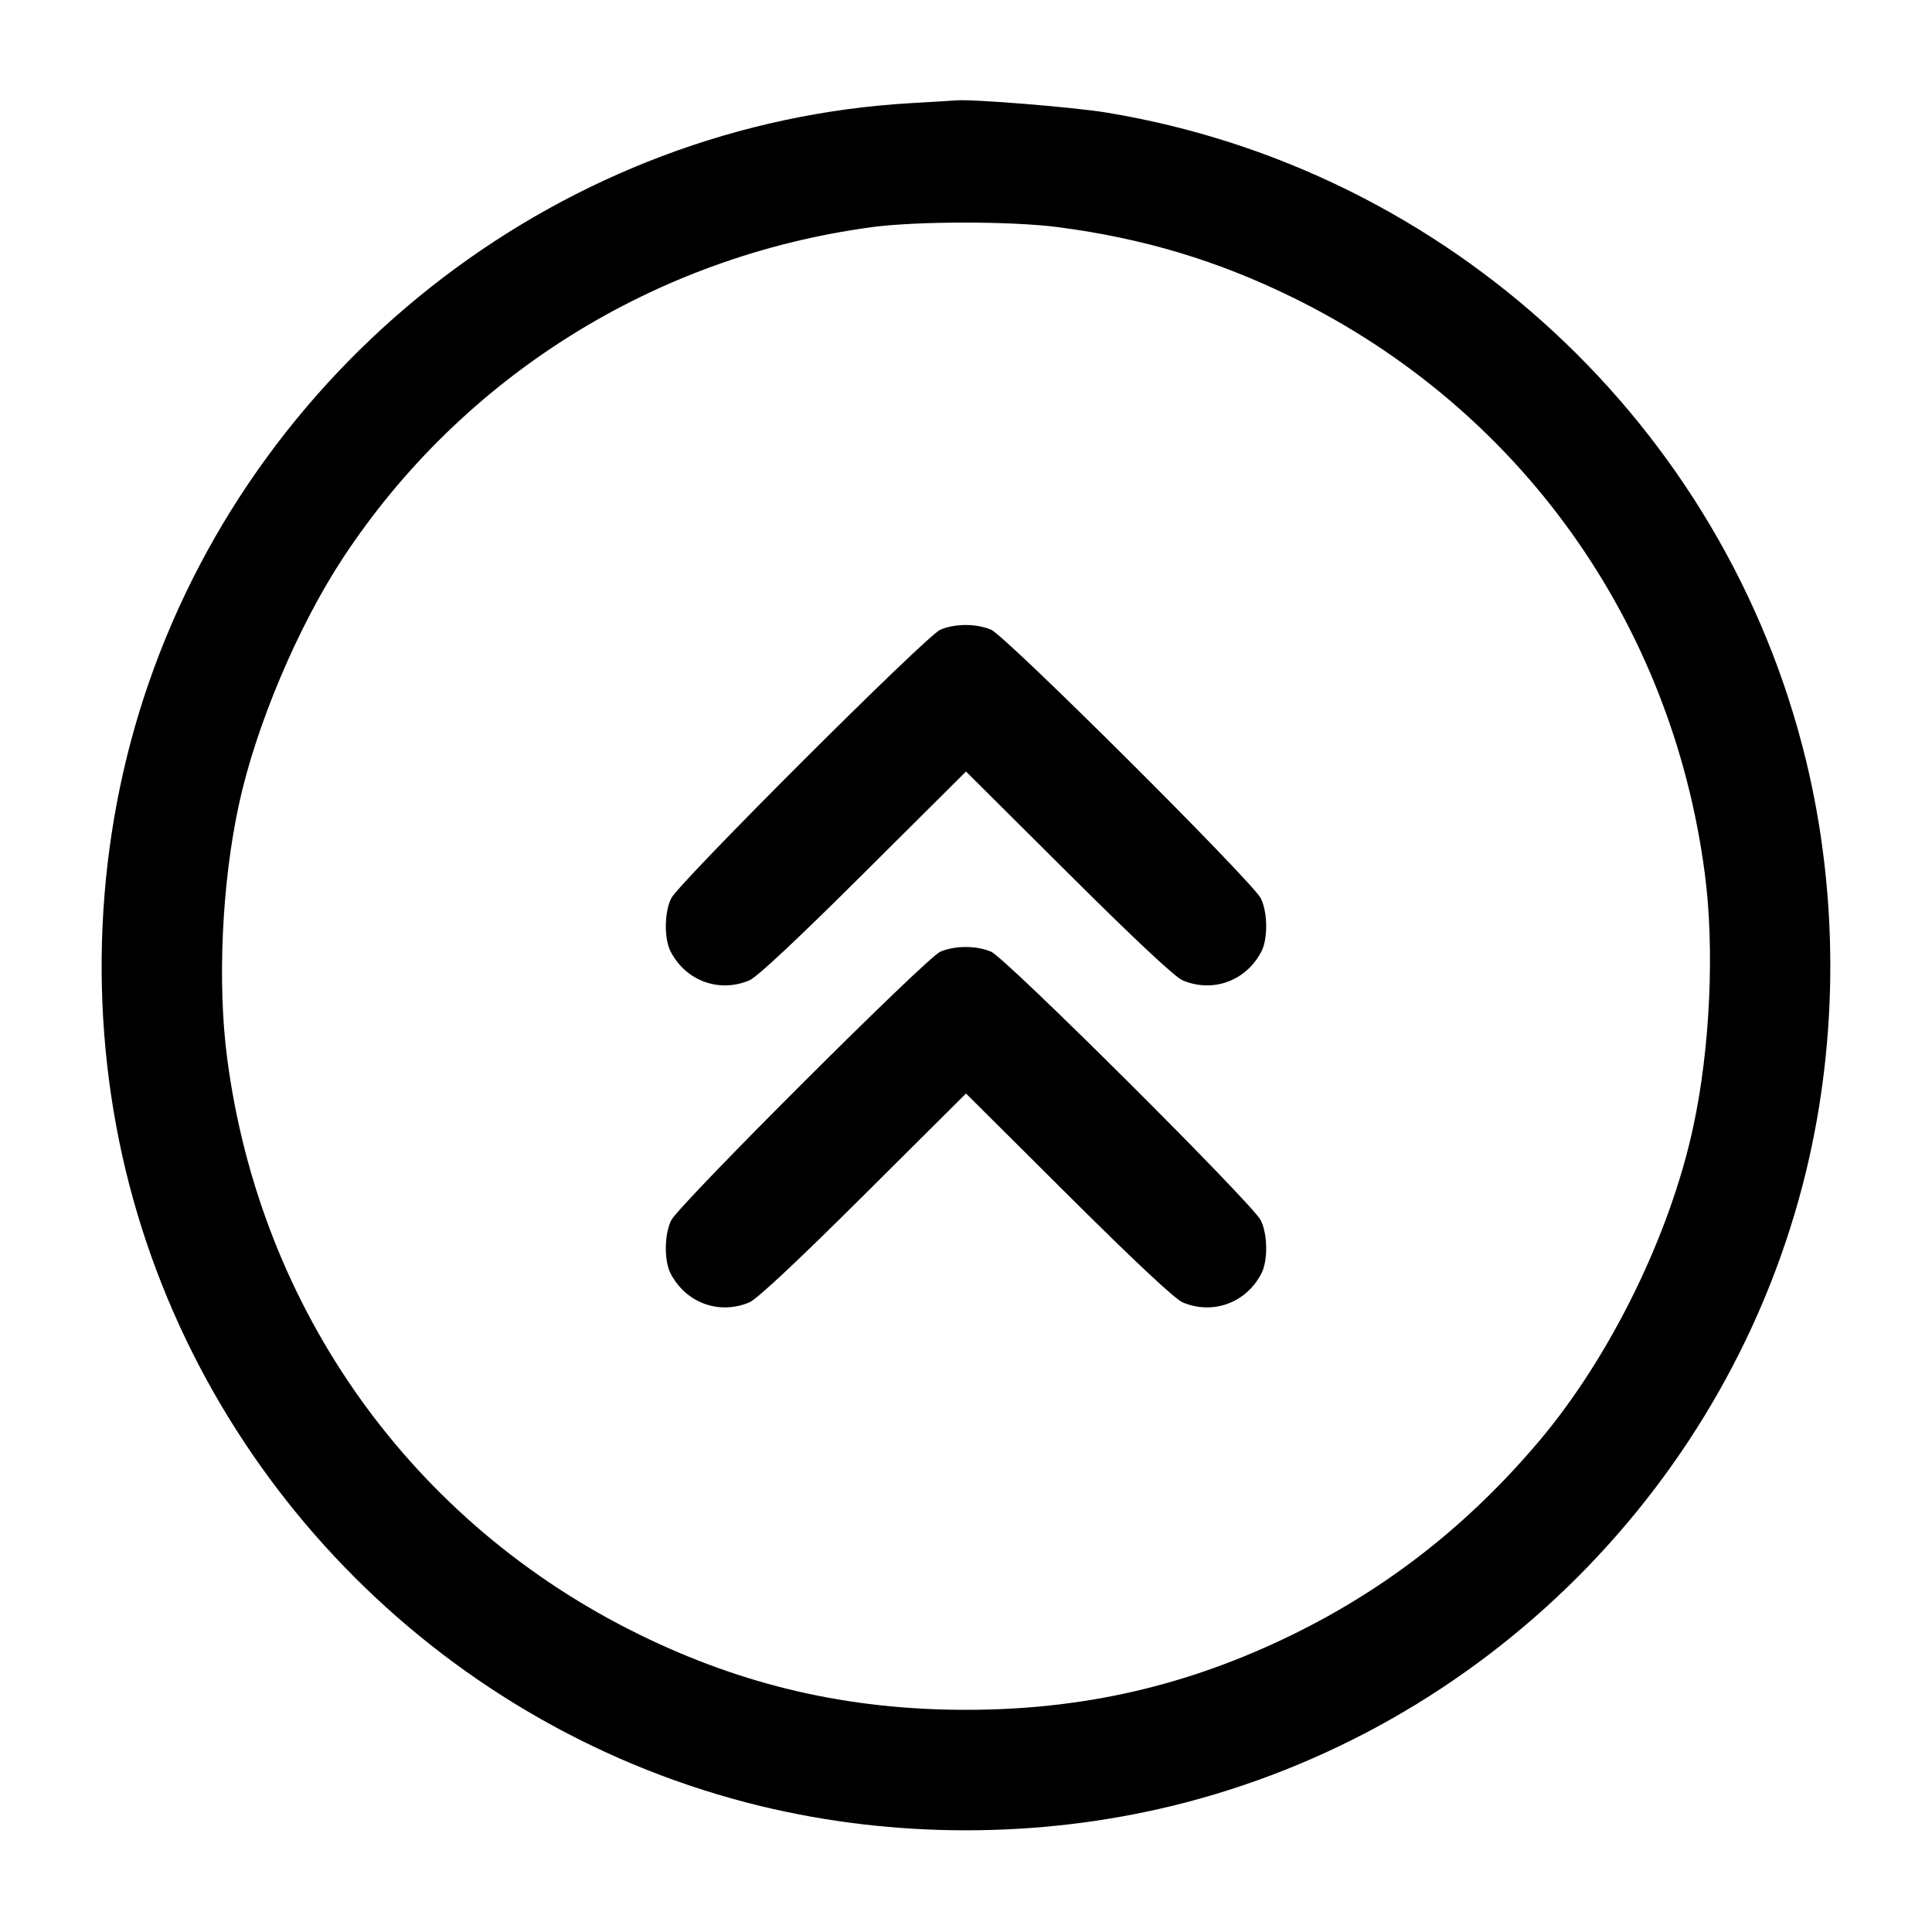<svg width="24" height="24" viewBox="0 0 24 24" fill="none" xmlns="http://www.w3.org/2000/svg"><path d="M11.320 1.281 C 7.041 1.525,3.252 4.409,1.843 8.497 C 1.180 10.418,1.082 12.560,1.564 14.550 C 2.505 18.428,5.572 21.495,9.450 22.436 C 11.106 22.837,12.894 22.837,14.550 22.436 C 18.428 21.495,21.495 18.428,22.436 14.550 C 22.837 12.894,22.837 11.106,22.436 9.450 C 21.425 5.282,17.985 2.095,13.742 1.398 C 13.334 1.331,12.074 1.229,11.880 1.247 C 11.847 1.250,11.595 1.265,11.320 1.281 M13.146 2.822 C 14.201 2.960,15.125 3.237,16.060 3.696 C 18.877 5.079,20.768 7.722,21.178 10.854 C 21.301 11.786,21.244 13.026,21.034 13.998 C 20.745 15.343,20.003 16.855,19.121 17.900 C 18.247 18.935,17.240 19.726,16.060 20.304 C 14.761 20.940,13.462 21.240,12.000 21.240 C 10.538 21.240,9.236 20.940,7.940 20.304 C 5.123 18.921,3.232 16.278,2.822 13.146 C 2.699 12.214,2.756 10.974,2.966 10.002 C 3.177 9.020,3.703 7.775,4.268 6.920 C 5.750 4.677,8.131 3.188,10.820 2.823 C 11.380 2.746,12.569 2.746,13.146 2.822 M11.680 7.823 C 11.506 7.898,8.439 10.960,8.338 11.159 C 8.252 11.332,8.248 11.662,8.331 11.821 C 8.521 12.186,8.932 12.336,9.308 12.179 C 9.403 12.139,9.899 11.675,10.727 10.851 L 12.000 9.584 13.273 10.851 C 14.101 11.675,14.597 12.139,14.692 12.179 C 15.068 12.336,15.479 12.186,15.669 11.821 C 15.752 11.662,15.748 11.332,15.662 11.159 C 15.556 10.949,12.493 7.898,12.311 7.822 C 12.125 7.744,11.862 7.745,11.680 7.823 M11.680 11.823 C 11.506 11.898,8.439 14.960,8.338 15.159 C 8.252 15.332,8.248 15.662,8.331 15.821 C 8.521 16.186,8.932 16.336,9.308 16.179 C 9.403 16.139,9.899 15.675,10.727 14.851 L 12.000 13.584 13.273 14.851 C 14.101 15.675,14.597 16.139,14.692 16.179 C 15.068 16.336,15.479 16.186,15.669 15.821 C 15.752 15.662,15.748 15.332,15.662 15.159 C 15.556 14.949,12.493 11.898,12.311 11.822 C 12.125 11.744,11.862 11.745,11.680 11.823 " stroke="none" fill-rule="evenodd" fill="black"></path></svg>